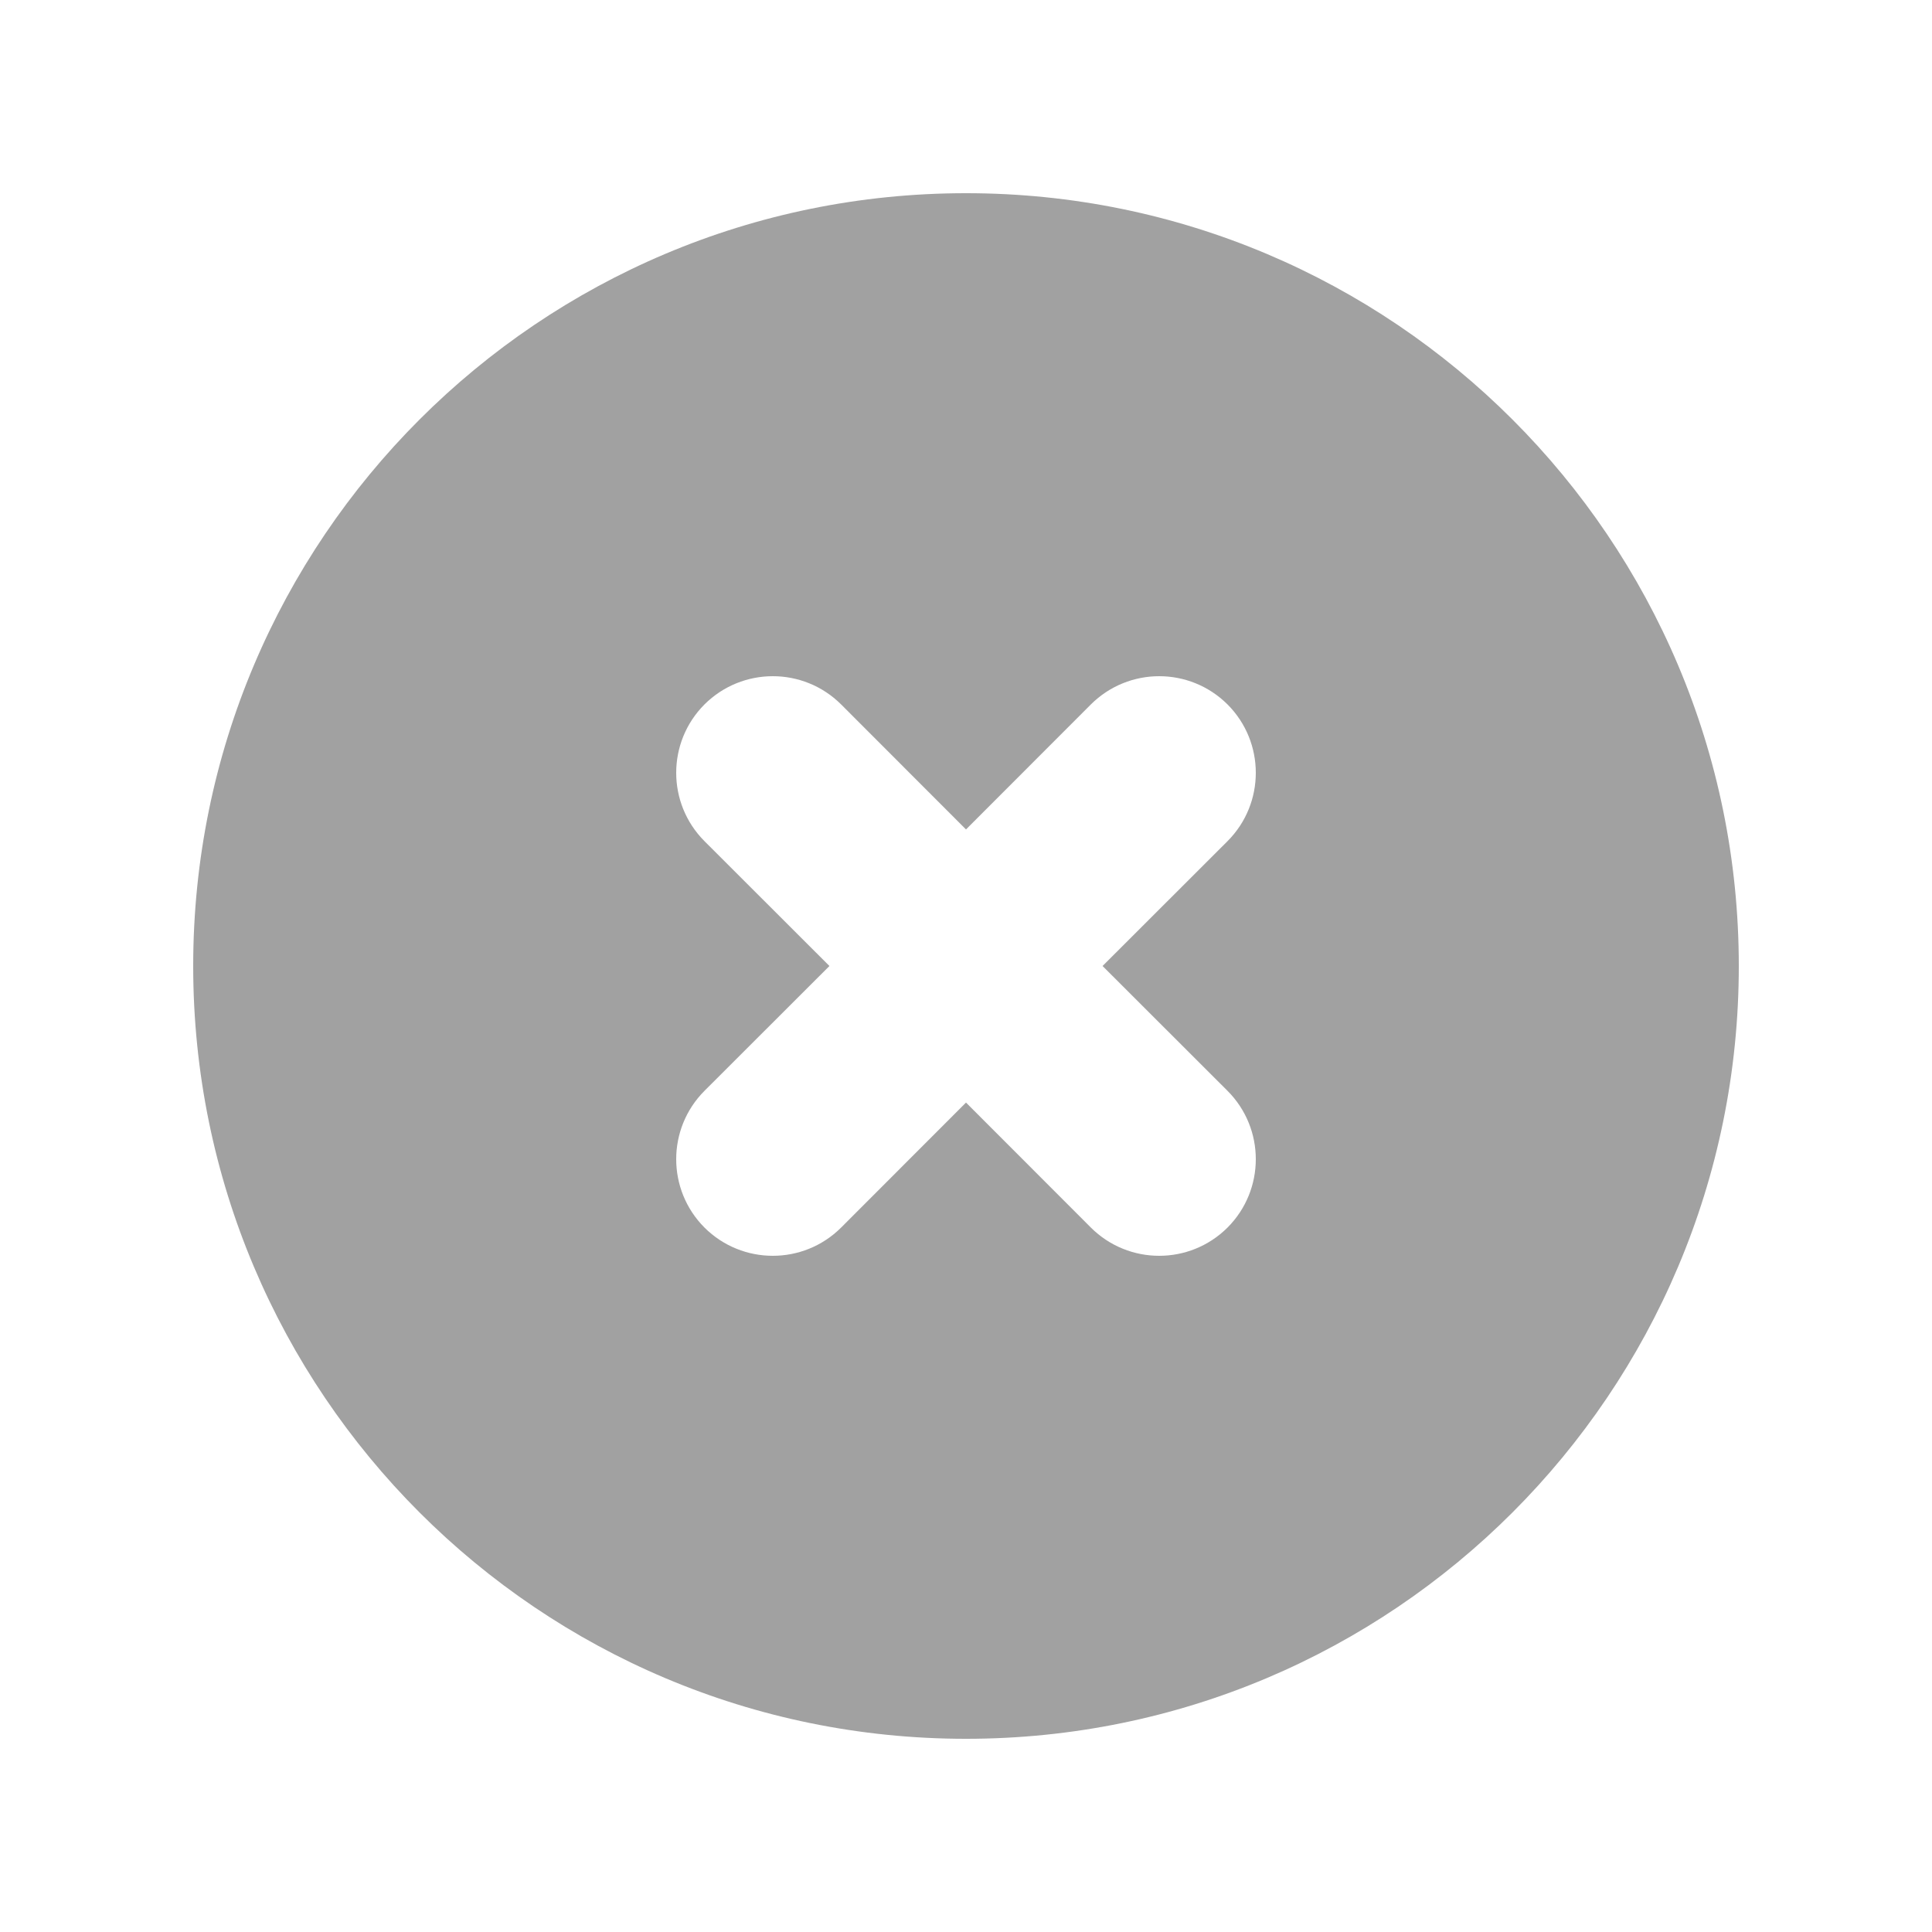 <svg width="16" height="16" viewBox="0 0 16 16" fill="none" xmlns="http://www.w3.org/2000/svg">
<path fill-rule="evenodd" clip-rule="evenodd" d="M8 14.4C11.535 14.4 14.4 11.535 14.4 8C14.4 4.465 11.535 1.6 8 1.6C4.465 1.6 1.6 4.465 1.6 8C1.6 11.535 4.465 14.4 8 14.4ZM6.966 5.834C6.653 5.522 6.147 5.522 5.834 5.834C5.522 6.147 5.522 6.653 5.834 6.966L6.869 8L5.834 9.034C5.522 9.347 5.522 9.853 5.834 10.166C6.147 10.478 6.653 10.478 6.966 10.166L8 9.131L9.034 10.166C9.347 10.478 9.853 10.478 10.166 10.166C10.478 9.853 10.478 9.347 10.166 9.034L9.131 8L10.166 6.966C10.478 6.653 10.478 6.147 10.166 5.834C9.853 5.522 9.347 5.522 9.034 5.834L8 6.869L6.966 5.834Z" fill="#A1A1A1"/>
</svg>

